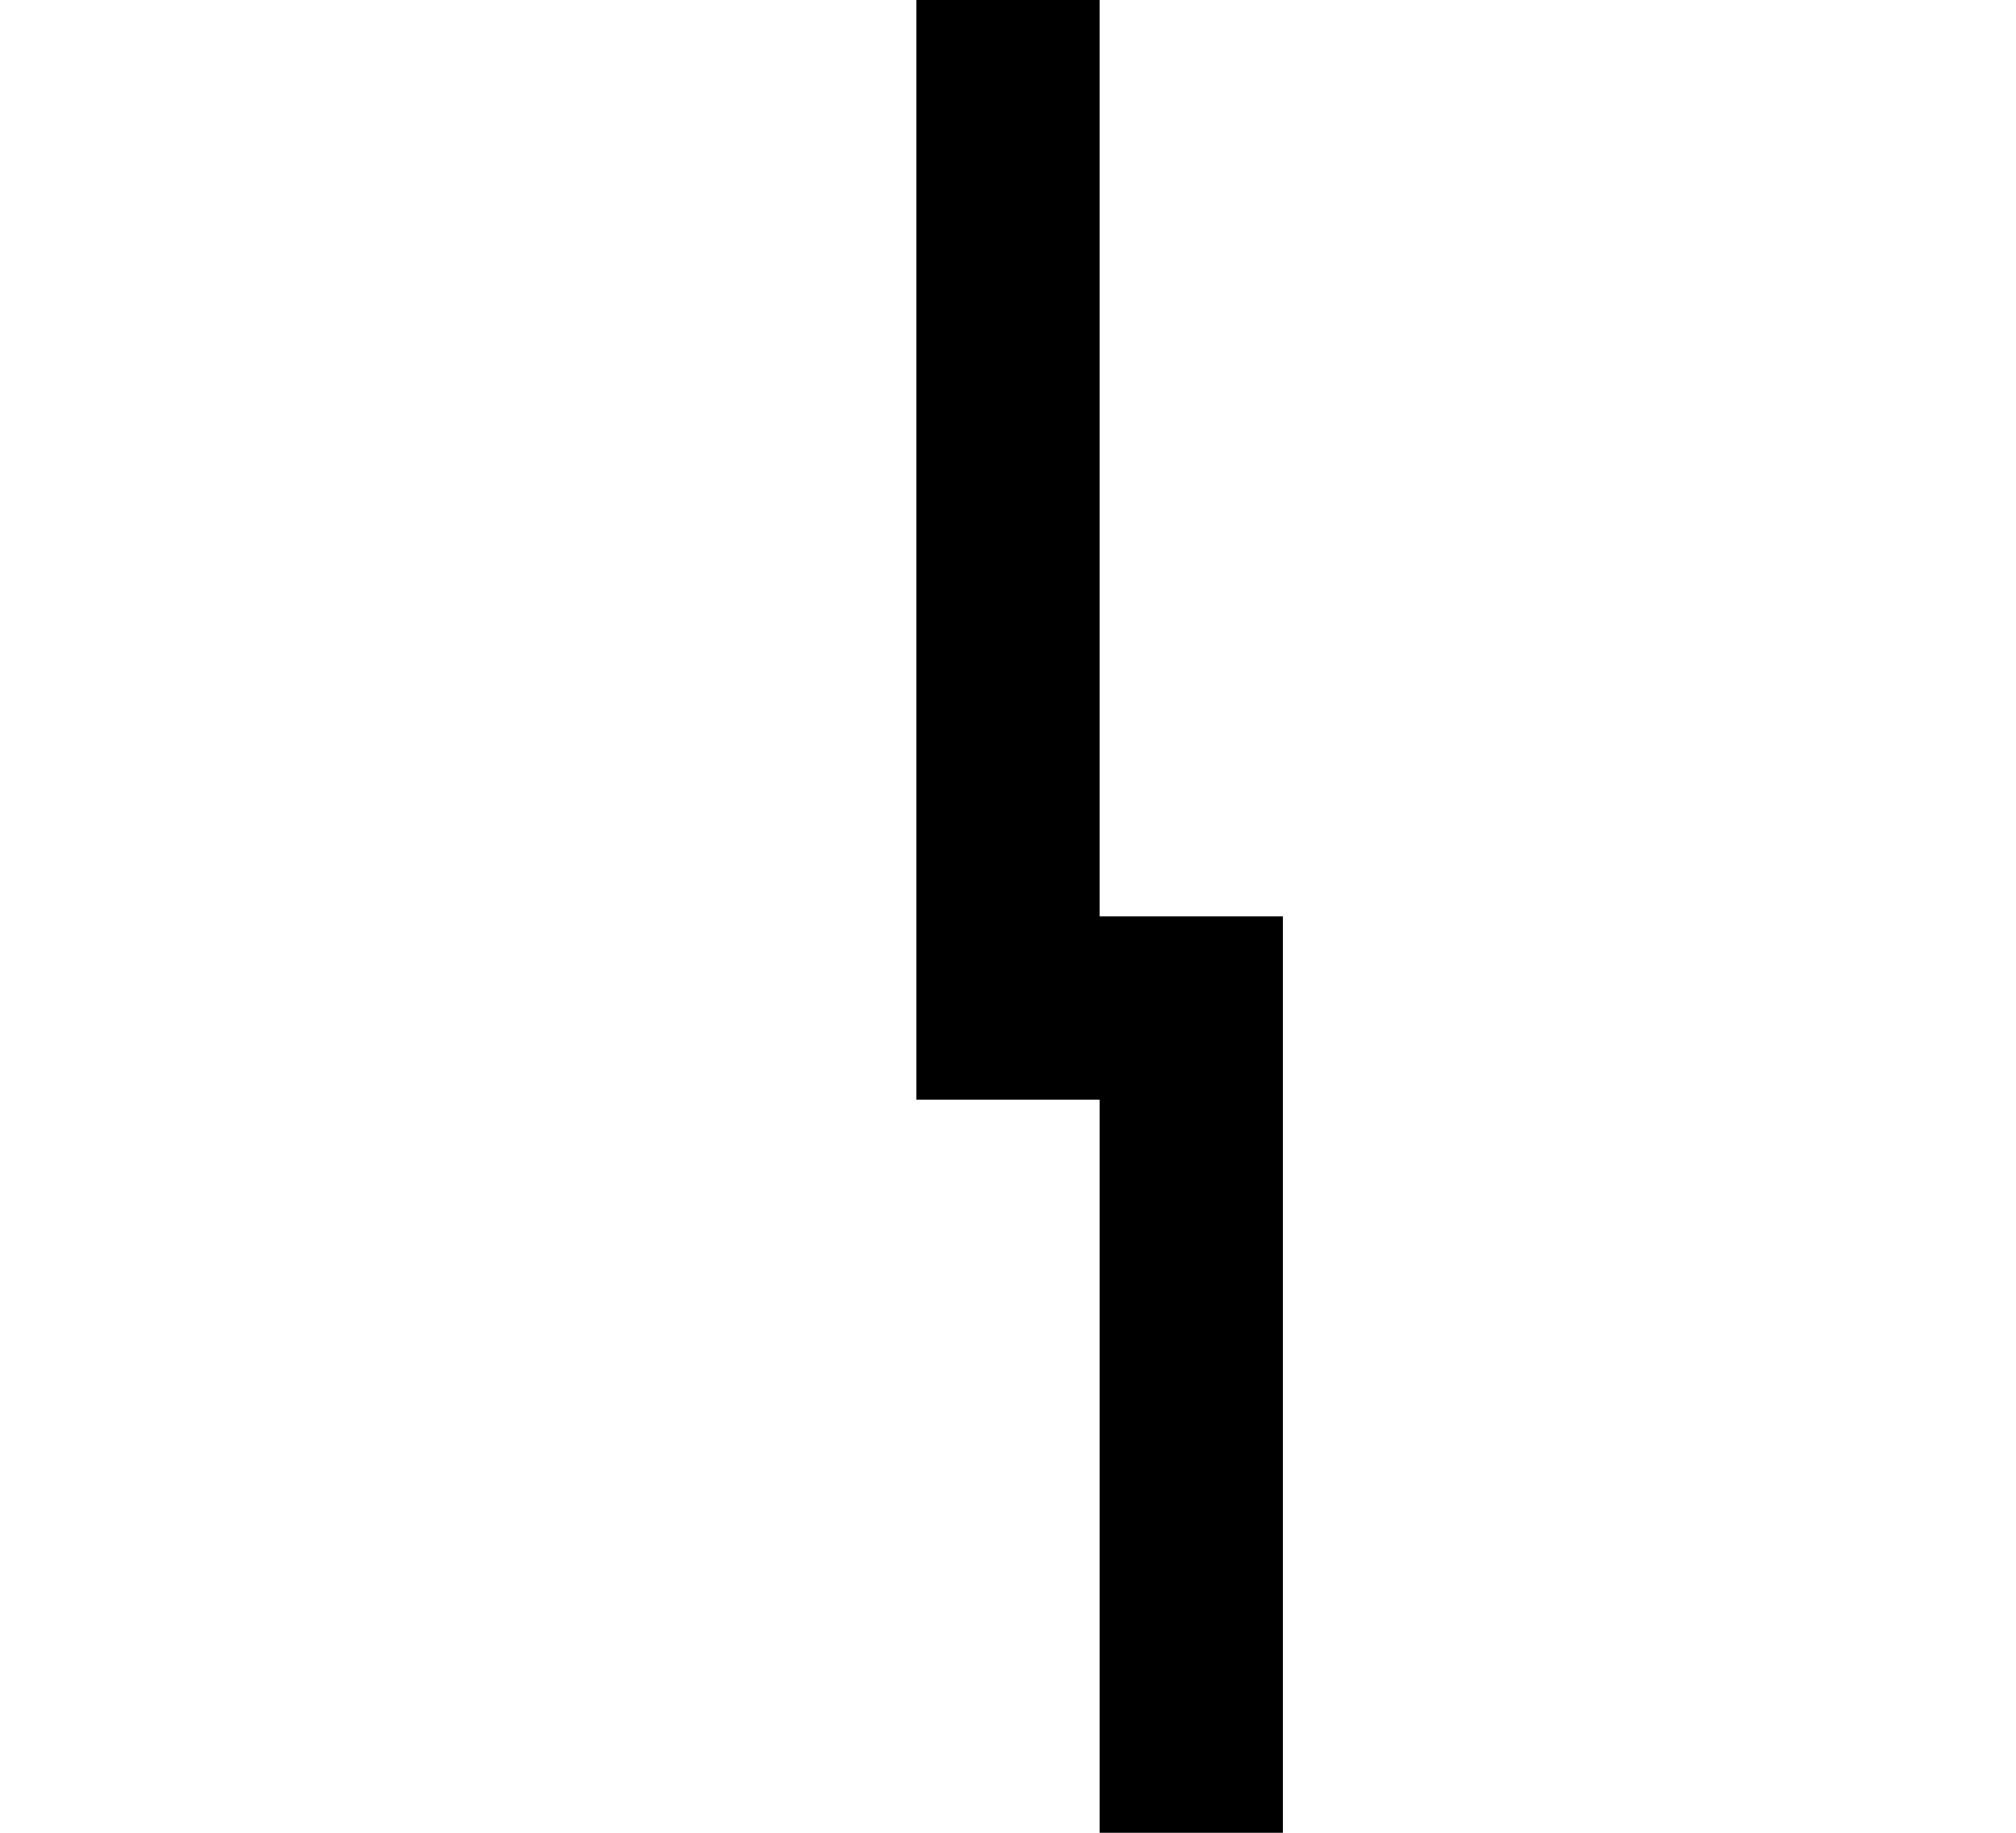 ﻿<?xml version="1.0" encoding="utf-8"?>
<svg version="1.1" xmlns:xlink="http://www.w3.org/1999/xlink" width="11px" height="10px" preserveAspectRatio="xMinYMid meet" viewBox="462 1106  11 8" xmlns="http://www.w3.org/2000/svg">
  <path d="M 467.5 1078  L 467.5 1110.5  L 468.5 1110.5  L 468.5 1129  " stroke-width="1" stroke="#000000" fill="none" />
</svg>